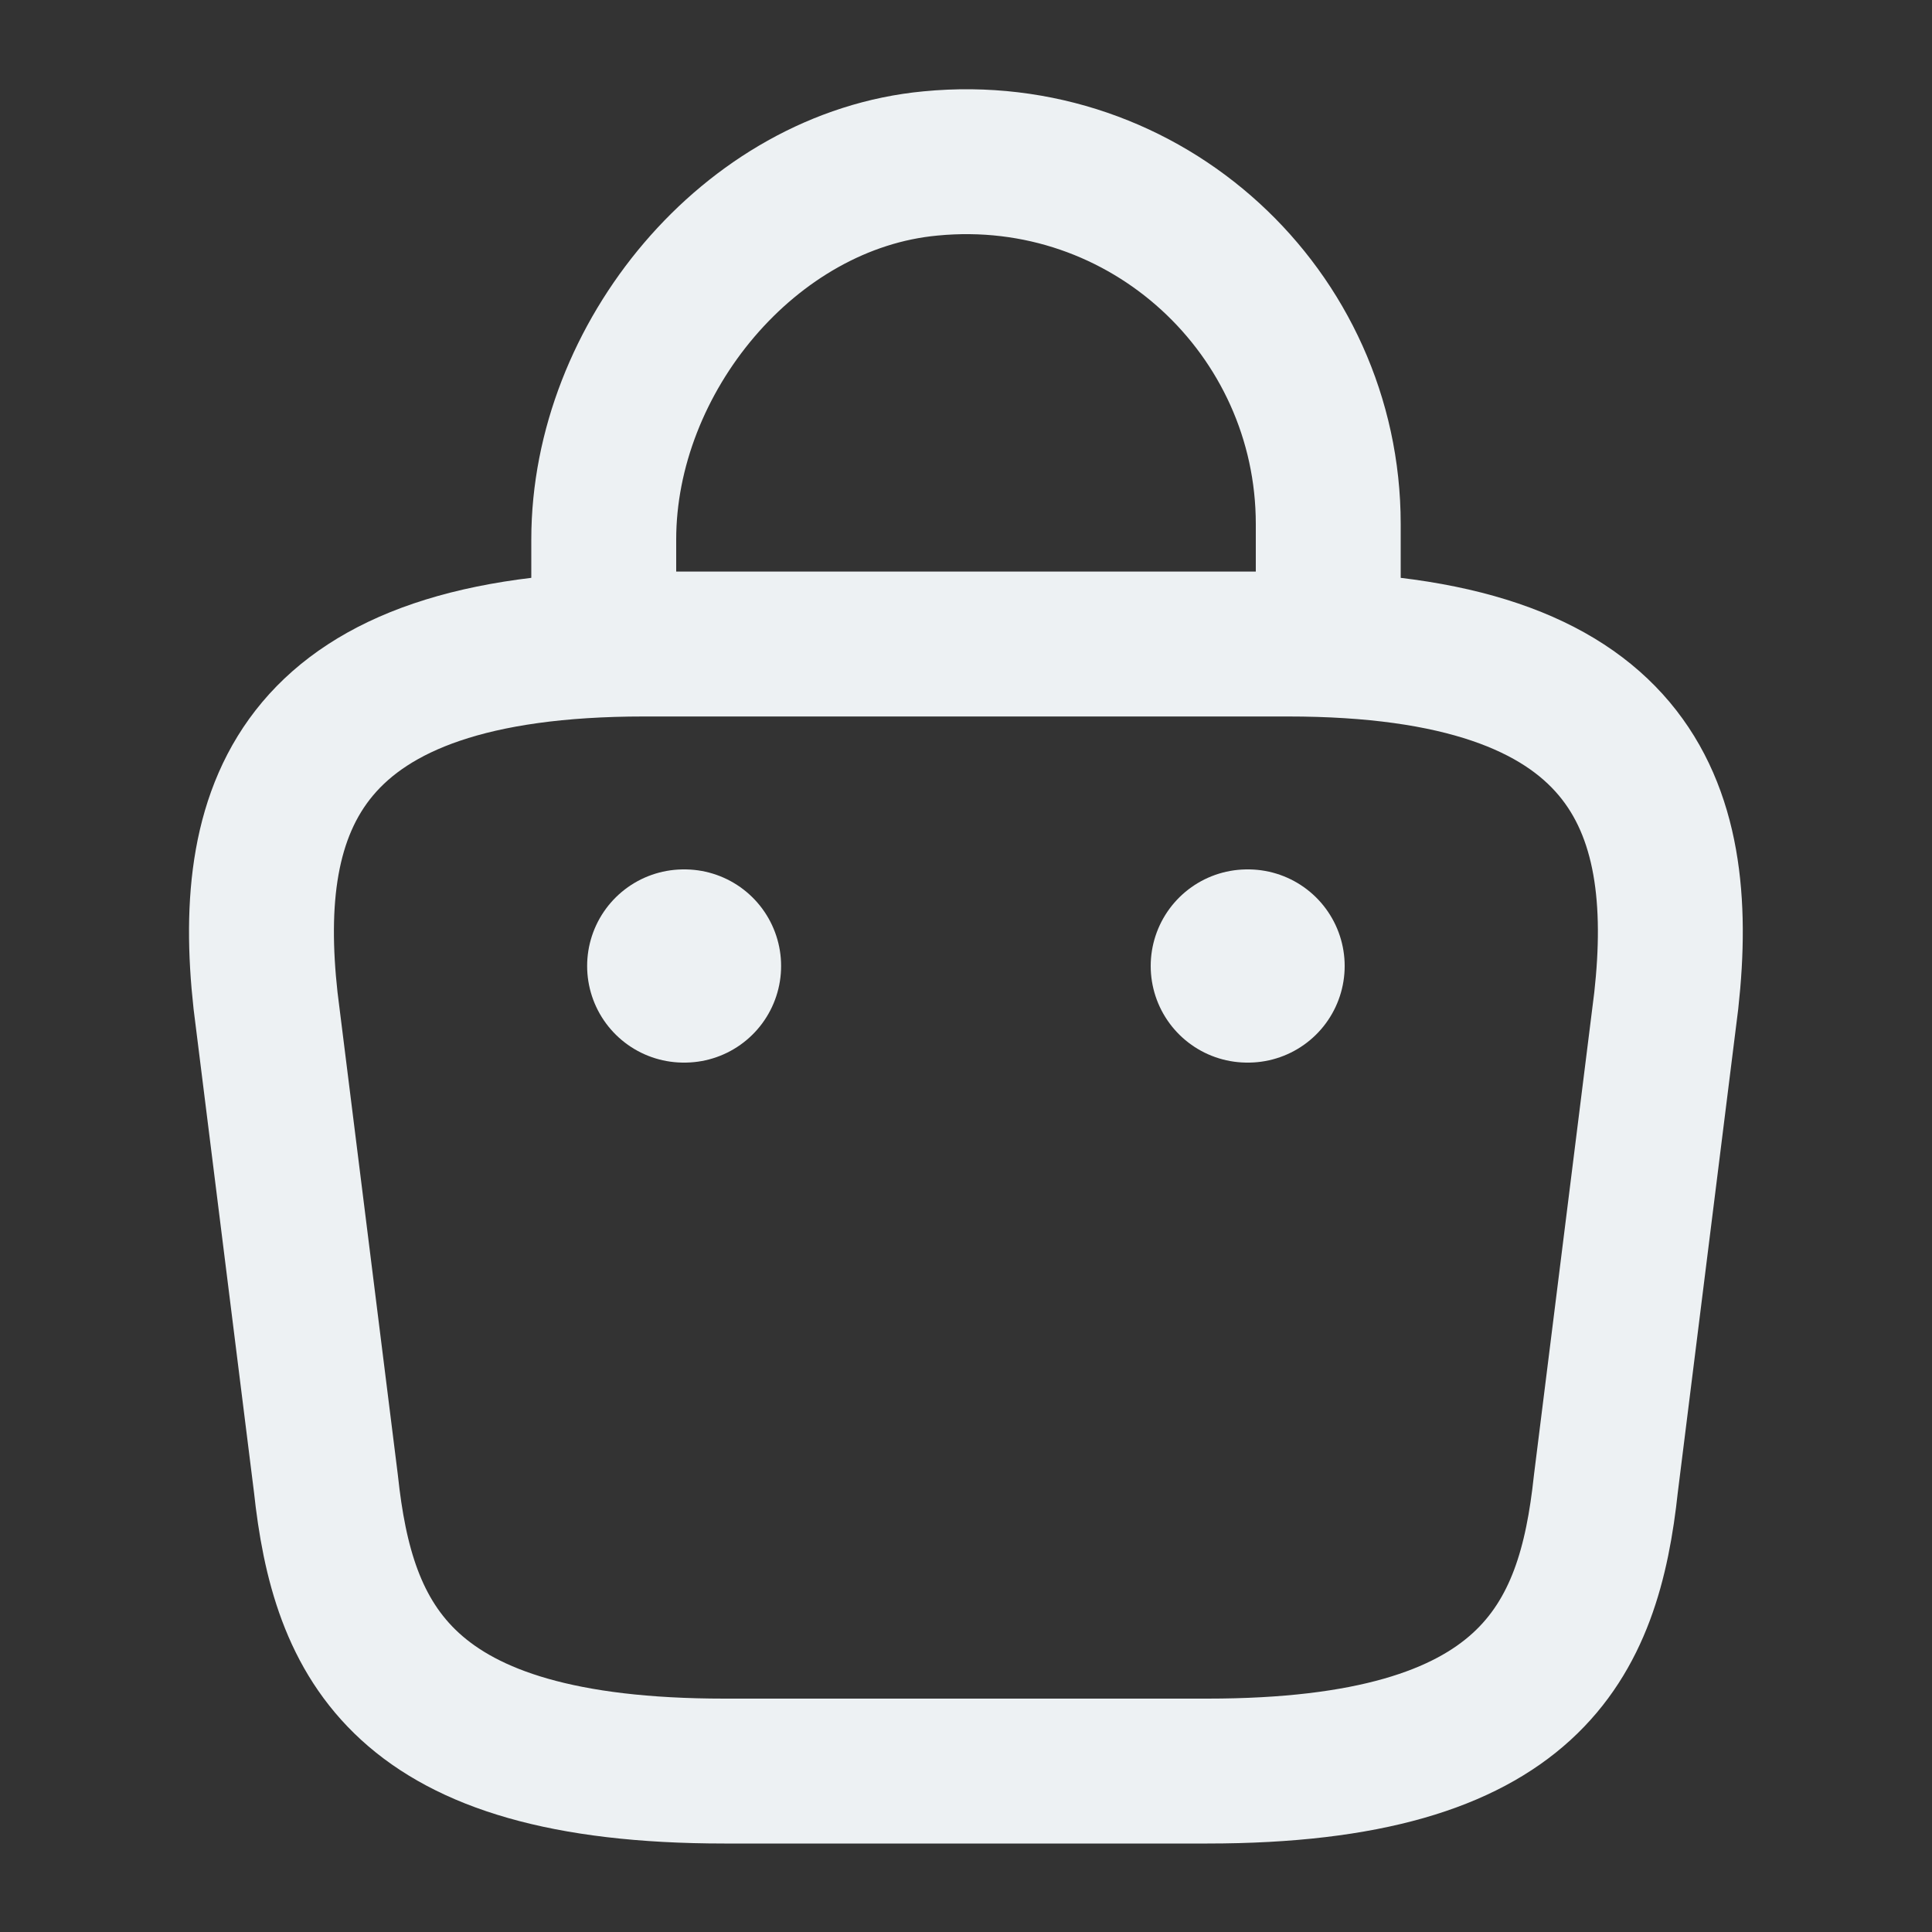 <svg width="20" height="20" viewBox="0 0 20 20" fill="none" xmlns="http://www.w3.org/2000/svg">
<rect x="0" y="0" width="20" height="20" fill="#333333" stroke="none"/>
<path d="M6.25 6.392V5.584C6.25 3.709 7.758 1.867 9.633 1.692C11.867 1.475 13.75 3.234 13.75 5.425V6.575" stroke="#EDF1F3" stroke-width="1.5" stroke-miterlimit="10" stroke-linecap="round" stroke-linejoin="round"/>
<path d="M7.499 18.334H12.499C15.849 18.334 16.449 16.992 16.624 15.359L17.249 10.359C17.474 8.325 16.891 6.667 13.333 6.667H6.666C3.108 6.667 2.524 8.325 2.749 10.359L3.374 15.359C3.549 16.992 4.149 18.334 7.499 18.334Z" stroke="#EDF1F3" stroke-width="1.5" stroke-miterlimit="10" stroke-linecap="round" stroke-linejoin="round"/>
<path d="M12.912 10H12.92" stroke="#EDF1F3" stroke-width="2" stroke-linecap="round" stroke-linejoin="round"/>
<path d="M7.078 10H7.086" stroke="#EDF1F3" stroke-width="2" stroke-linecap="round" stroke-linejoin="round"/>
</svg>
